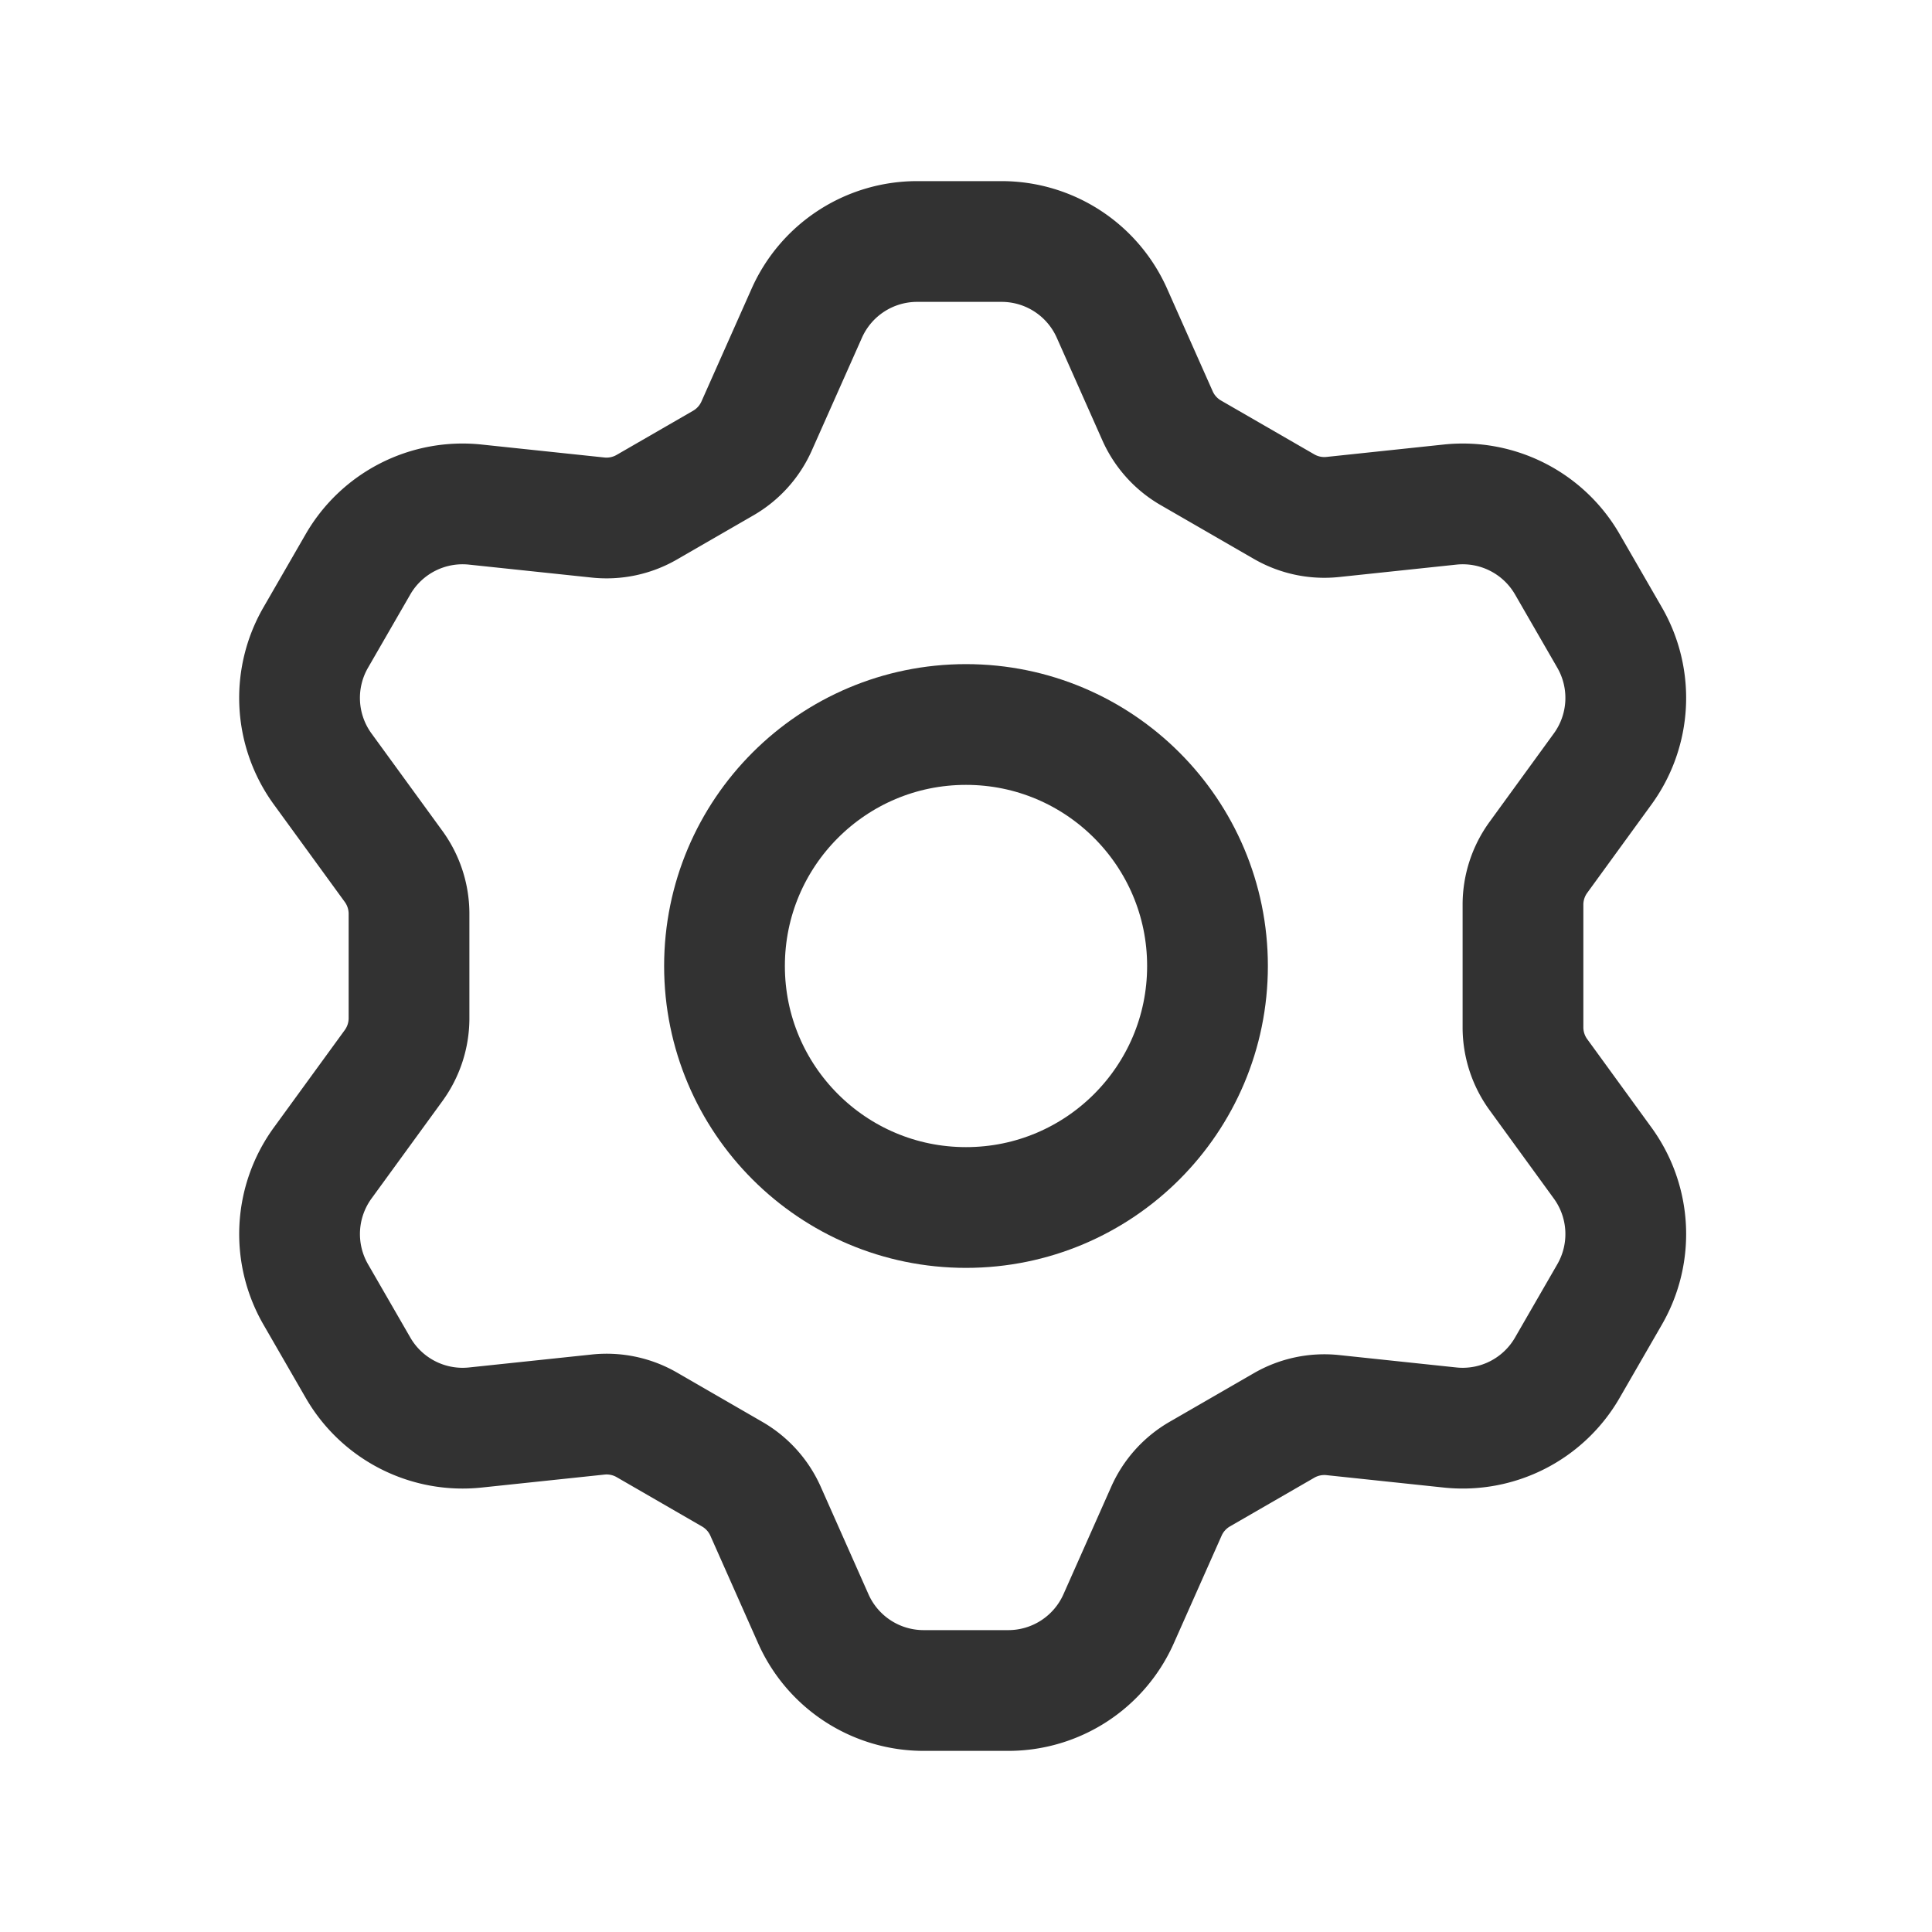 <svg xmlns="http://www.w3.org/2000/svg" viewBox="0 0 24 24"><path d="M3.923,16.081l.525.91a1.5,1.5,0,0,0,1.457.742l1.525-.161a1,1,0,0,1,.605.128l1.061.613a1,1,0,0,1,.414.46l.594,1.338A1.5,1.5,0,0,0,11.475,21h1.05a1.5,1.5,0,0,0,1.371-.891l.594-1.337a1,1,0,0,1,.414-.46l1.048-.605a1,1,0,0,1,.605-.128l1.456.154A1.5,1.5,0,0,0,19.47,16.99l.525-.91a1.5,1.5,0,0,0-.086-1.632l-.799-1.099a1,1,0,0,1-.191-.588V11.239a1,1,0,0,1,.191-.588l.799-1.099a1.5,1.5,0,0,0,.086-1.632L19.47,7.01a1.5,1.5,0,0,0-1.457-.742l-1.456.154a1,1,0,0,1-.605-.128l-1.159-.669a1,1,0,0,1-.414-.46l-.566-1.274A1.5,1.5,0,0,0,12.443,3H11.393a1.5,1.5,0,0,0-1.371.891l-.623,1.401a1,1,0,0,1-.414.46l-.951.549a1,1,0,0,1-.605.128l-1.525-.161a1.5,1.5,0,0,0-1.457.742l-.525.91a1.5,1.5,0,0,0,.086,1.632l.882,1.212a1,1,0,0,1,.191.588v1.296a1,1,0,0,1-.191.588l-.882,1.212A1.5,1.5,0,0,0,3.923,16.081Z" fill="none" stroke="#323232" stroke-linecap="round" stroke-linejoin="round" stroke-width="1.5"/><circle cx="12" cy="12" r="3" fill="none" stroke="#323232" stroke-linecap="round" stroke-linejoin="round" stroke-width="1.5"/><path d="M0,0H24V24H0Z" fill="none"/></svg>